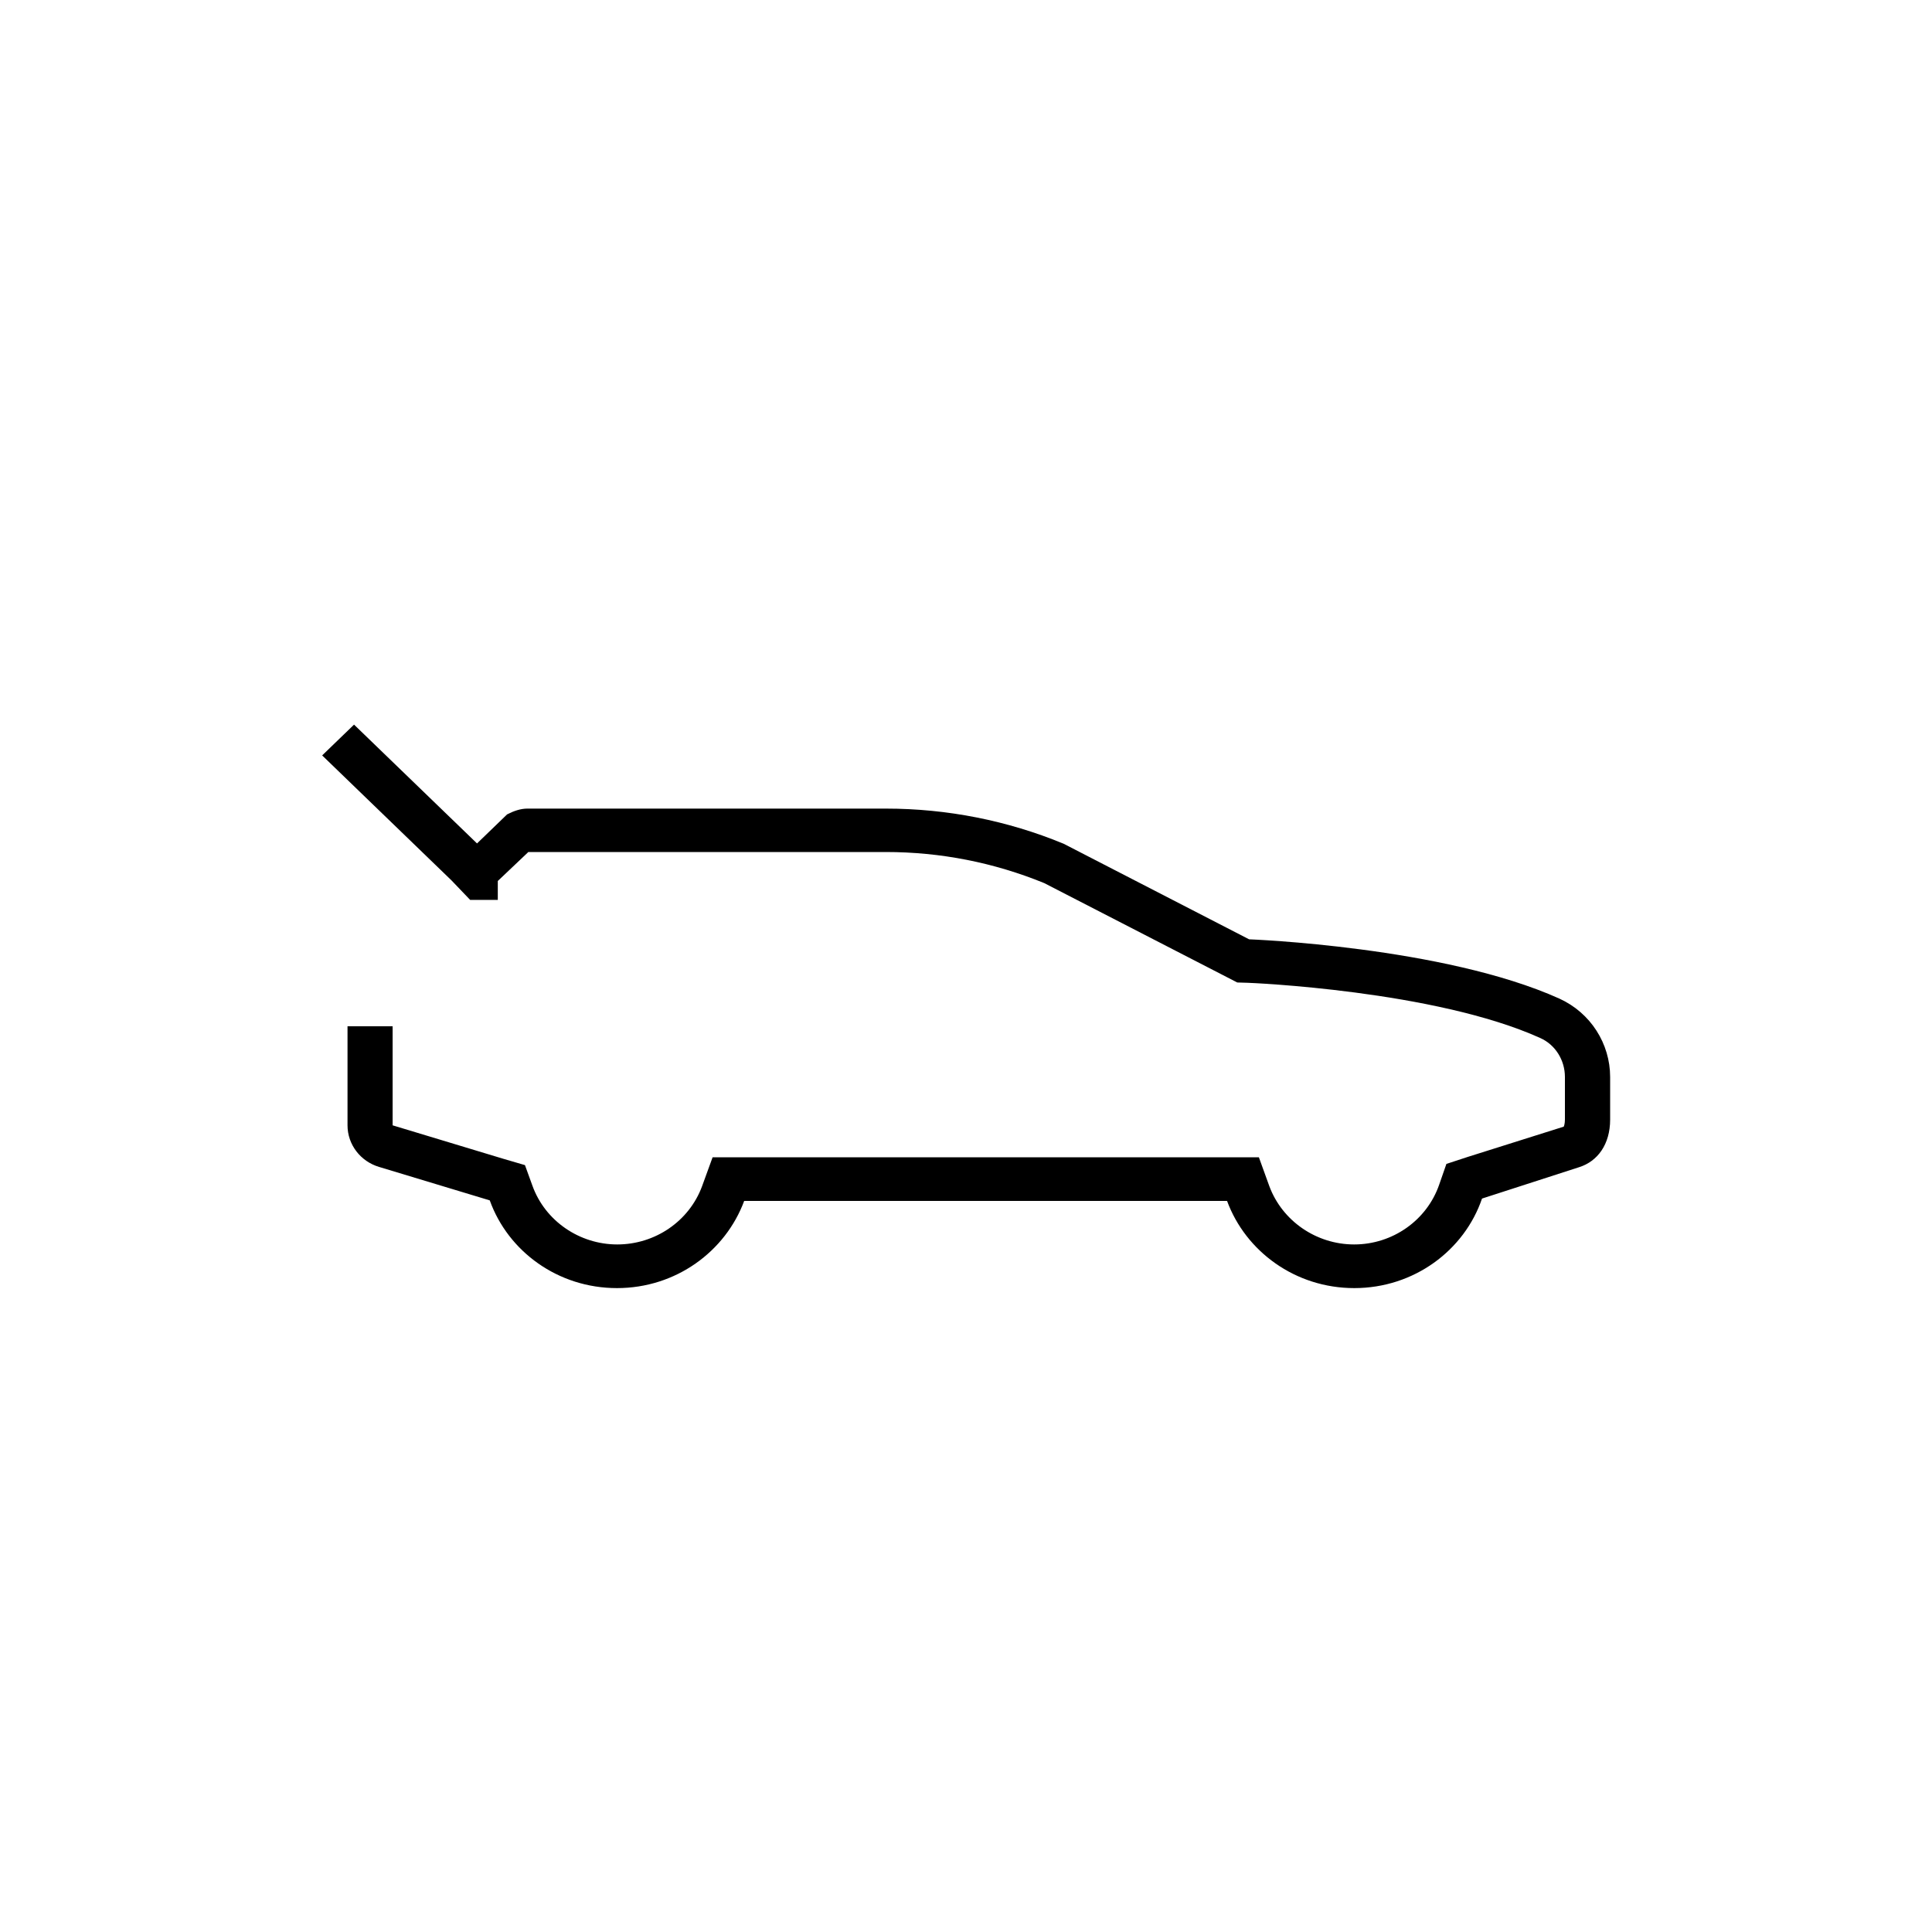 <!-- Generated by IcoMoon.io -->
<svg version="1.1" xmlns="http://www.w3.org/2000/svg" width="32" height="32" viewBox="0 0 32 32">
<title>suv-engine-pcm</title>
<path d="M8.745 14.112h5.926c0.906 0 1.788 0.173 2.625 0.515l3.197 1.646 0.169 0.005c0.030 0 3.103 0.125 4.85 0.915 0.249 0.111 0.408 0.366 0.408 0.645v0.703c0 0.072-0.015 0.111-0.020 0.12l-1.589 0.501-0.354 0.116-0.119 0.342c-0.204 0.592-0.772 0.992-1.409 0.992-0.628 0-1.19-0.39-1.404-0.963l-0.174-0.481h-9.048l-0.175 0.481c-0.214 0.578-0.777 0.963-1.404 0.963s-1.195-0.39-1.405-0.972l-0.124-0.342-0.359-0.105-1.833-0.554v-1.641h-0.747v1.641c0 0.318 0.214 0.597 0.523 0.689l1.833 0.554c0.304 0.847 1.131 1.453 2.107 1.453s1.797-0.607 2.107-1.444h7.998c0.308 0.837 1.131 1.444 2.107 1.444 0.991 0 1.823-0.626 2.116-1.483l1.609-0.52c0.304-0.096 0.513-0.376 0.513-0.789v-0.703c0-0.554-0.323-1.064-0.841-1.3-1.912-0.862-5.139-0.982-5.139-0.982l-3.072-1.583c-0.931-0.385-1.932-0.582-2.943-0.582h-5.941c-0.11 0-0.224 0.039-0.334 0.096l-0.498 0.481-2.037-1.968-0.528 0.51 2.142 2.070 0.309 0.323h0.458v-0.313l0.503-0.477v-0.002z"></path>
</svg>
